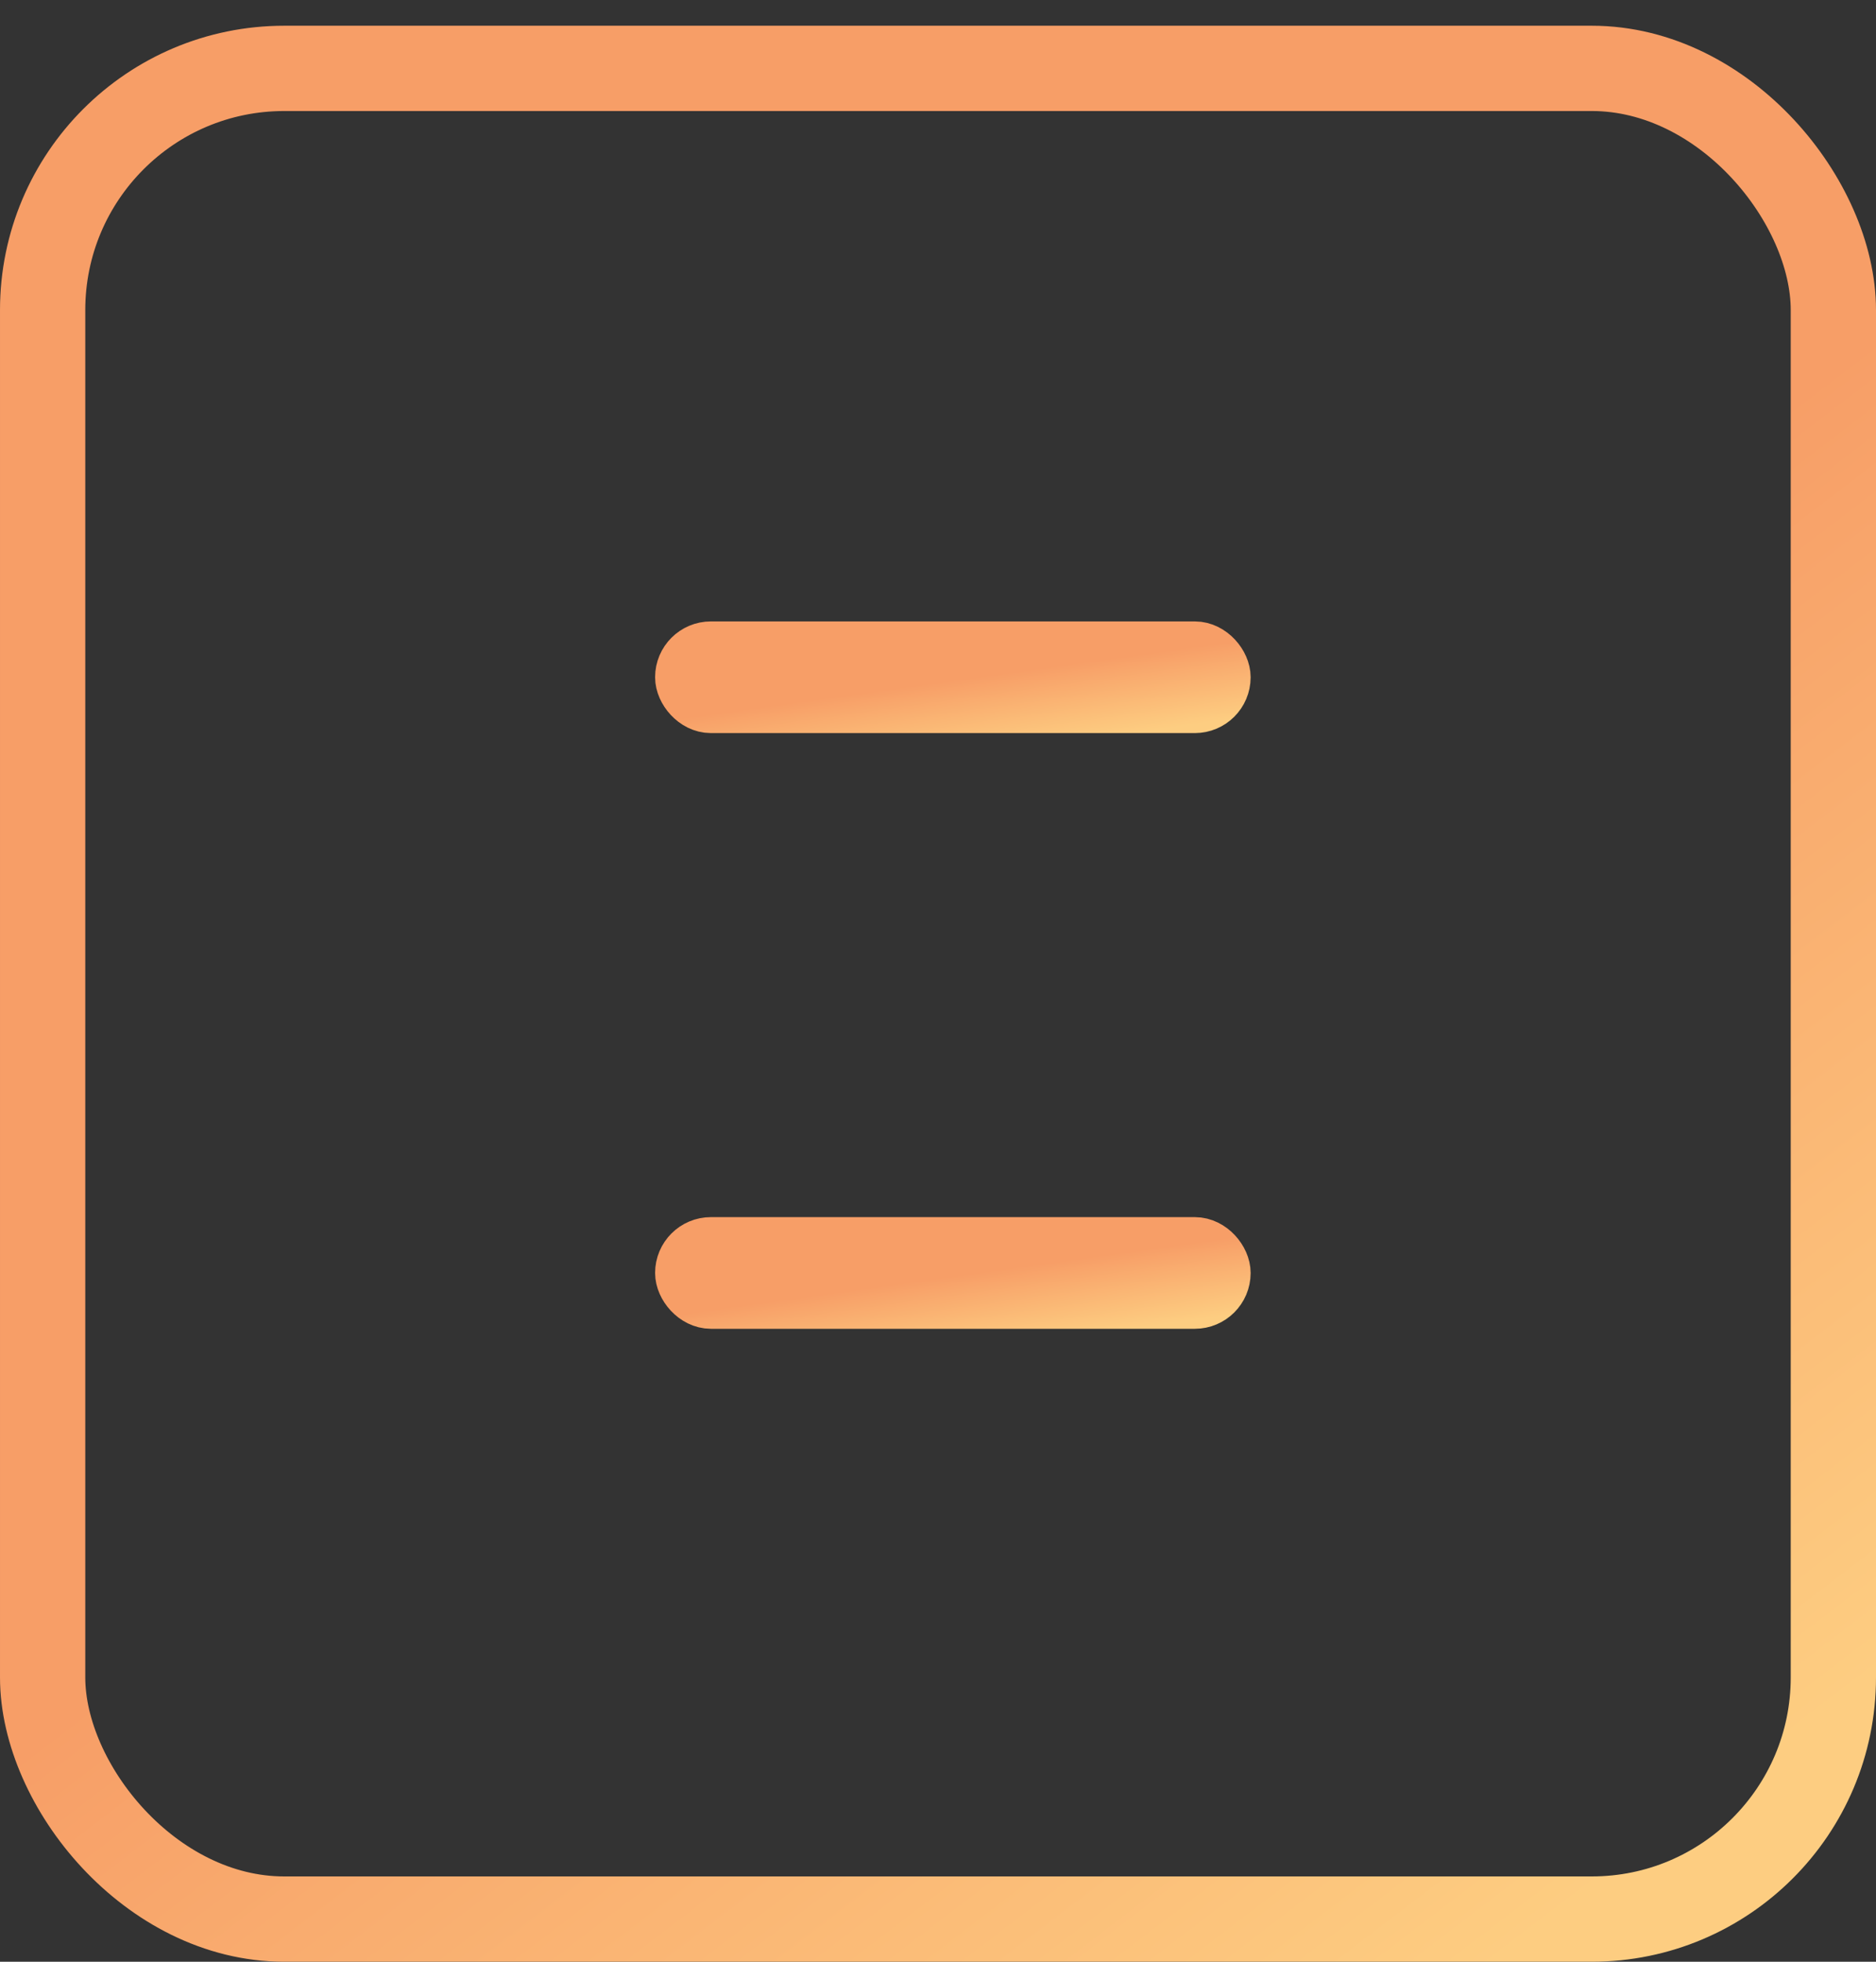 <svg width="66" height="69" viewBox="0 0 66 69" fill="none" xmlns="http://www.w3.org/2000/svg">
<rect x="0" y="0" width="66" height="69" fill="#333333" stroke="none"/>
<rect x="1.5" y="2.405" width="63" height="65.095" rx="8.5" stroke="url(#paint0_linear_3_2919)" stroke-width="3"/>
<rect x="24.029" y="22.839" width="18.988" height="1.964" rx="0.982" fill="white" stroke="url(#paint1_linear_3_2919)" stroke-width="1.964"/>
<rect x="24.029" y="43.792" width="18.988" height="1.964" rx="0.982" fill="white" stroke="url(#paint2_linear_3_2919)" stroke-width="1.964"/>
<defs>
<linearGradient id="paint0_linear_3_2919" x1="9" y1="7.869" x2="54.662" y2="67.635" gradientUnits="userSpaceOnUse">
<stop stop-color="#F79E67"/>
<stop offset="0.501" stop-color="#F79E67"/>
<stop offset="1" stop-color="#FDCD81"/>
</linearGradient>
<linearGradient id="paint1_linear_3_2919" x1="25.904" y1="22.259" x2="26.648" y2="27.616" gradientUnits="userSpaceOnUse">
<stop stop-color="#F79E67"/>
<stop offset="0.501" stop-color="#F79E67"/>
<stop offset="1" stop-color="#FDCD81"/>
</linearGradient>
<linearGradient id="paint2_linear_3_2919" x1="25.904" y1="43.211" x2="26.648" y2="48.569" gradientUnits="userSpaceOnUse">
<stop stop-color="#F79E67"/>
<stop offset="0.501" stop-color="#F79E67"/>
<stop offset="1" stop-color="#FDCD81"/>
</linearGradient>
</defs>
</svg>
